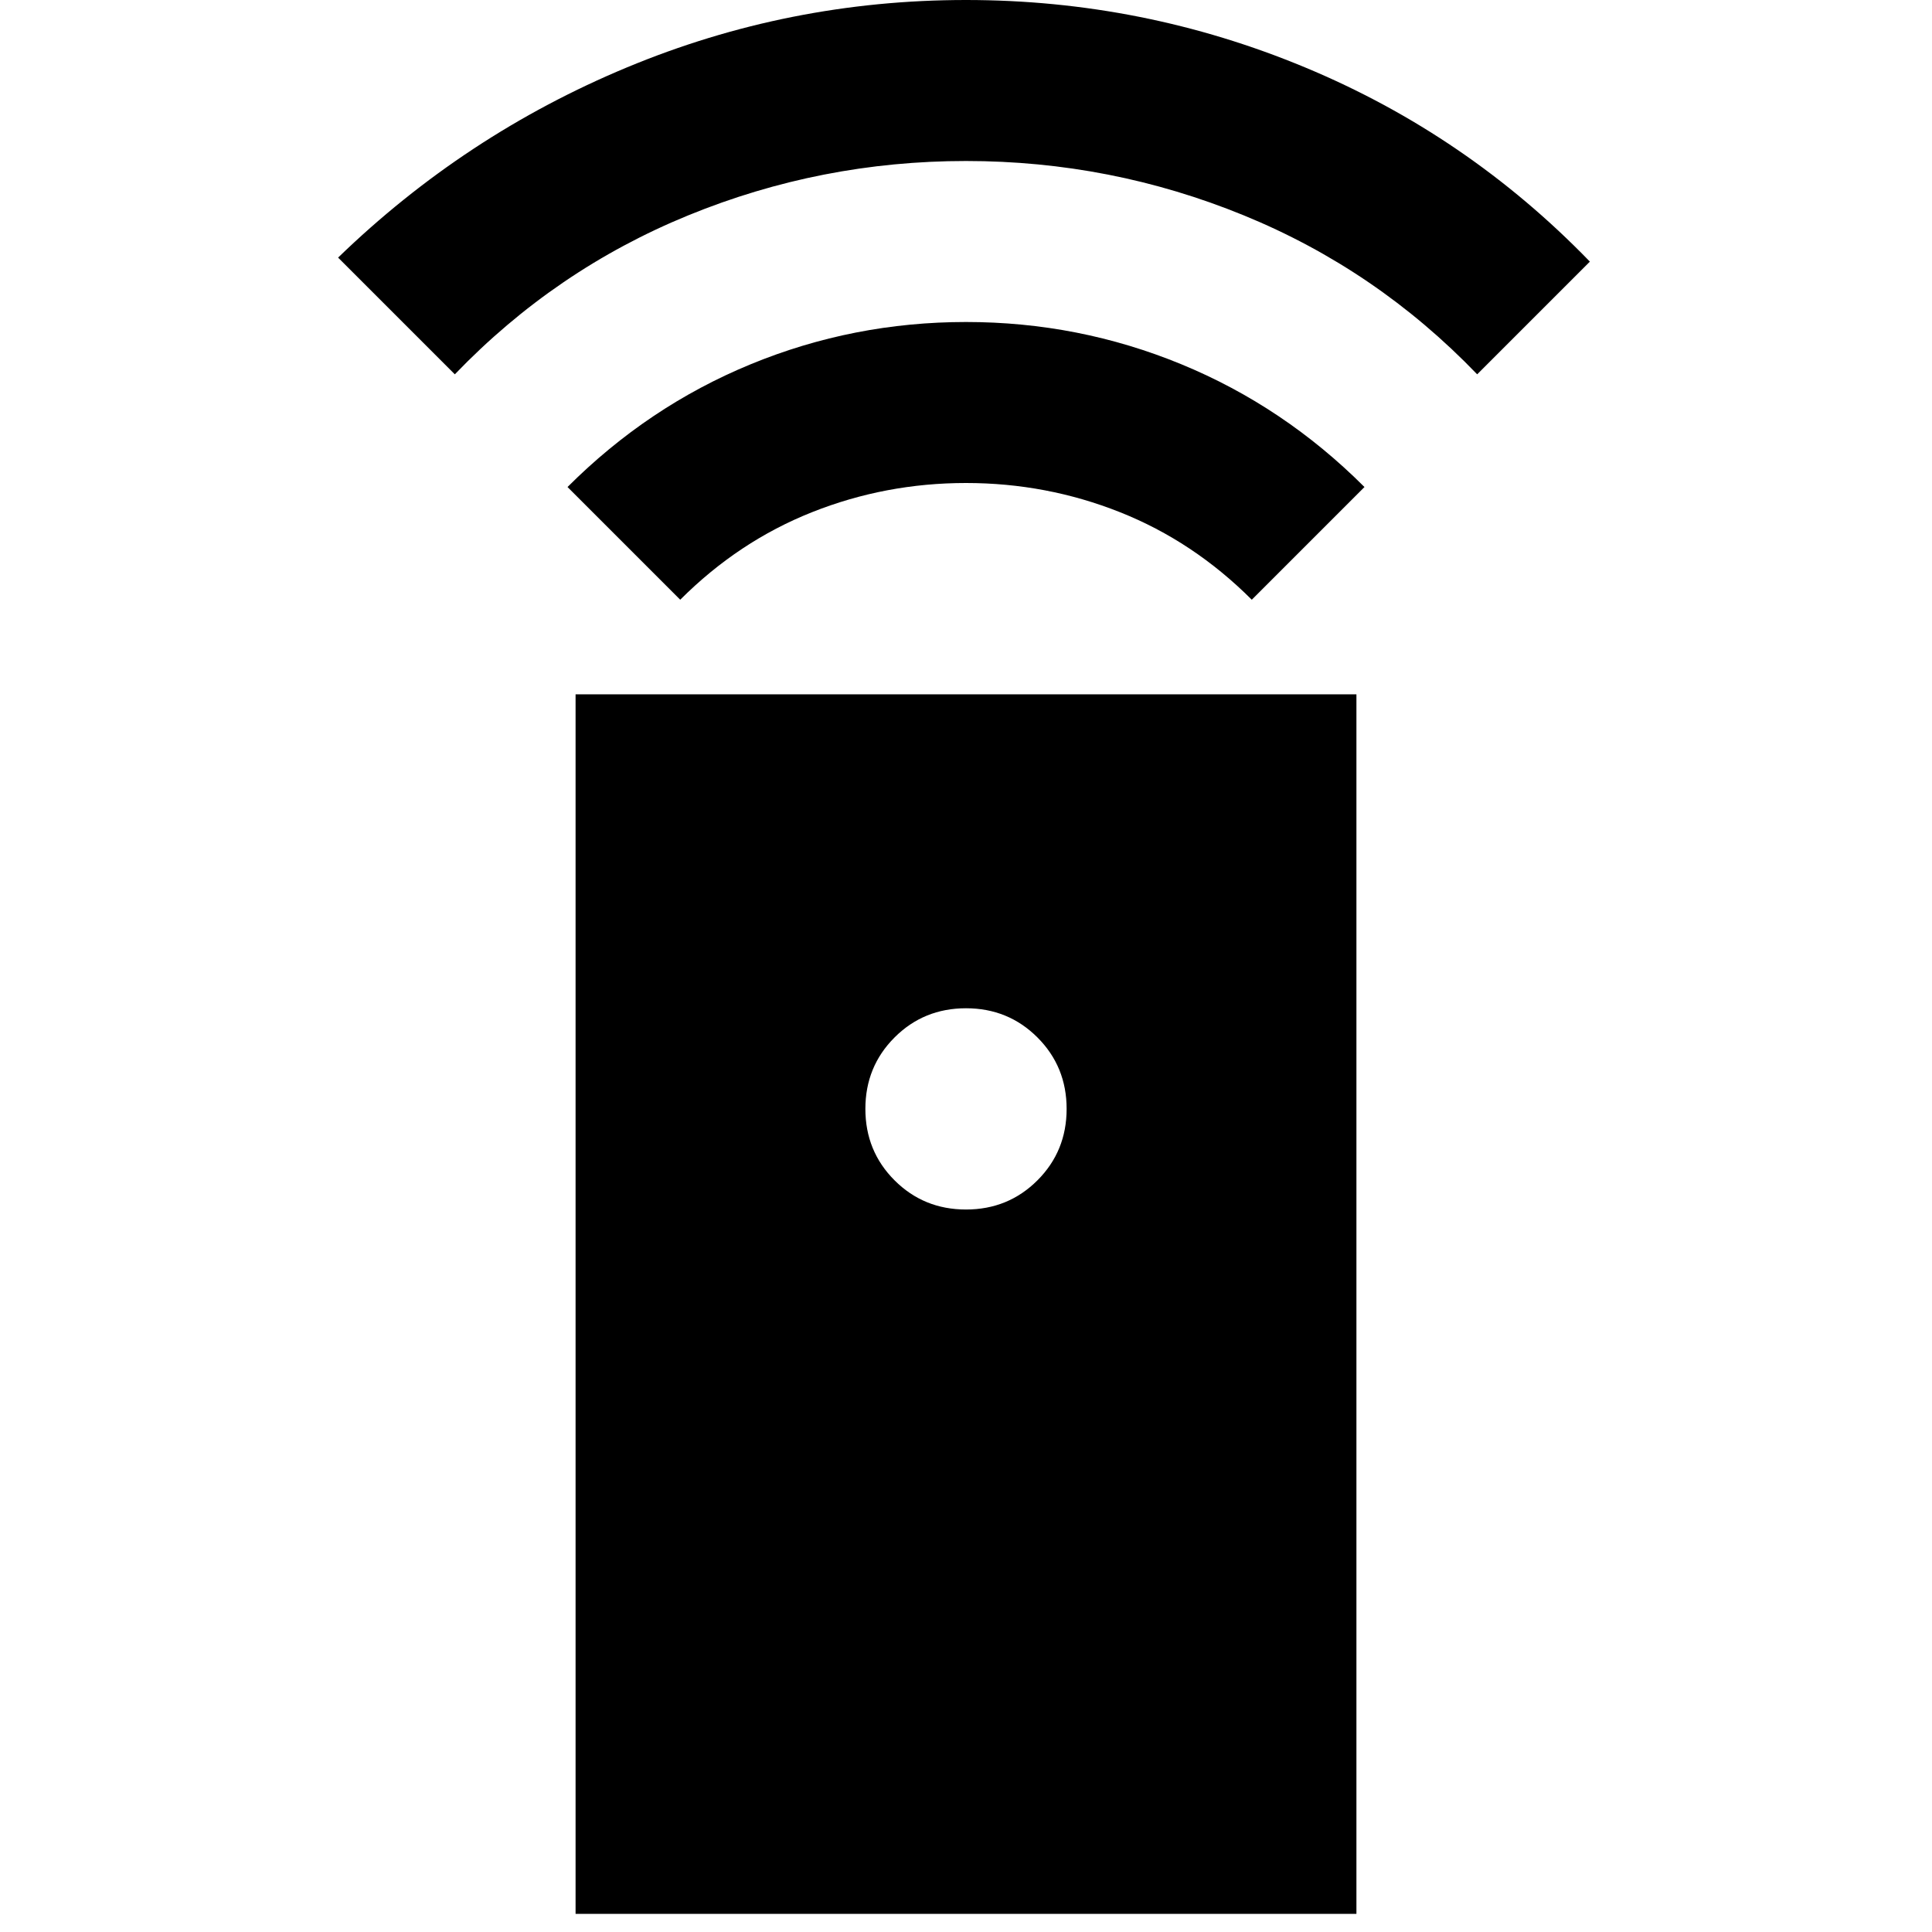 <svg xmlns="http://www.w3.org/2000/svg" height="24" viewBox="0 -960 960 960" width="24"><path d="M286-9v-606h388V-9H286Zm194-350q21 0 35.5-14.5T530-409q0-21-14.5-35.5T480-459q-21 0-35.5 14.5T430-409q0 21 14.5 35.5T480-359ZM338-662l-56-56q40-40 91-61t107-21q56 0 107 21t91 61l-56 56q-29-29-65.5-43.5T480-720q-40 0-76.5 14.5T338-662ZM226-774l-58-58q63-61 143.5-94.5T480-960q88 0 168.5 33.5T790-830l-56 56q-50-52-116-79t-138-27q-72 0-138 27t-116 79Z"/></svg>